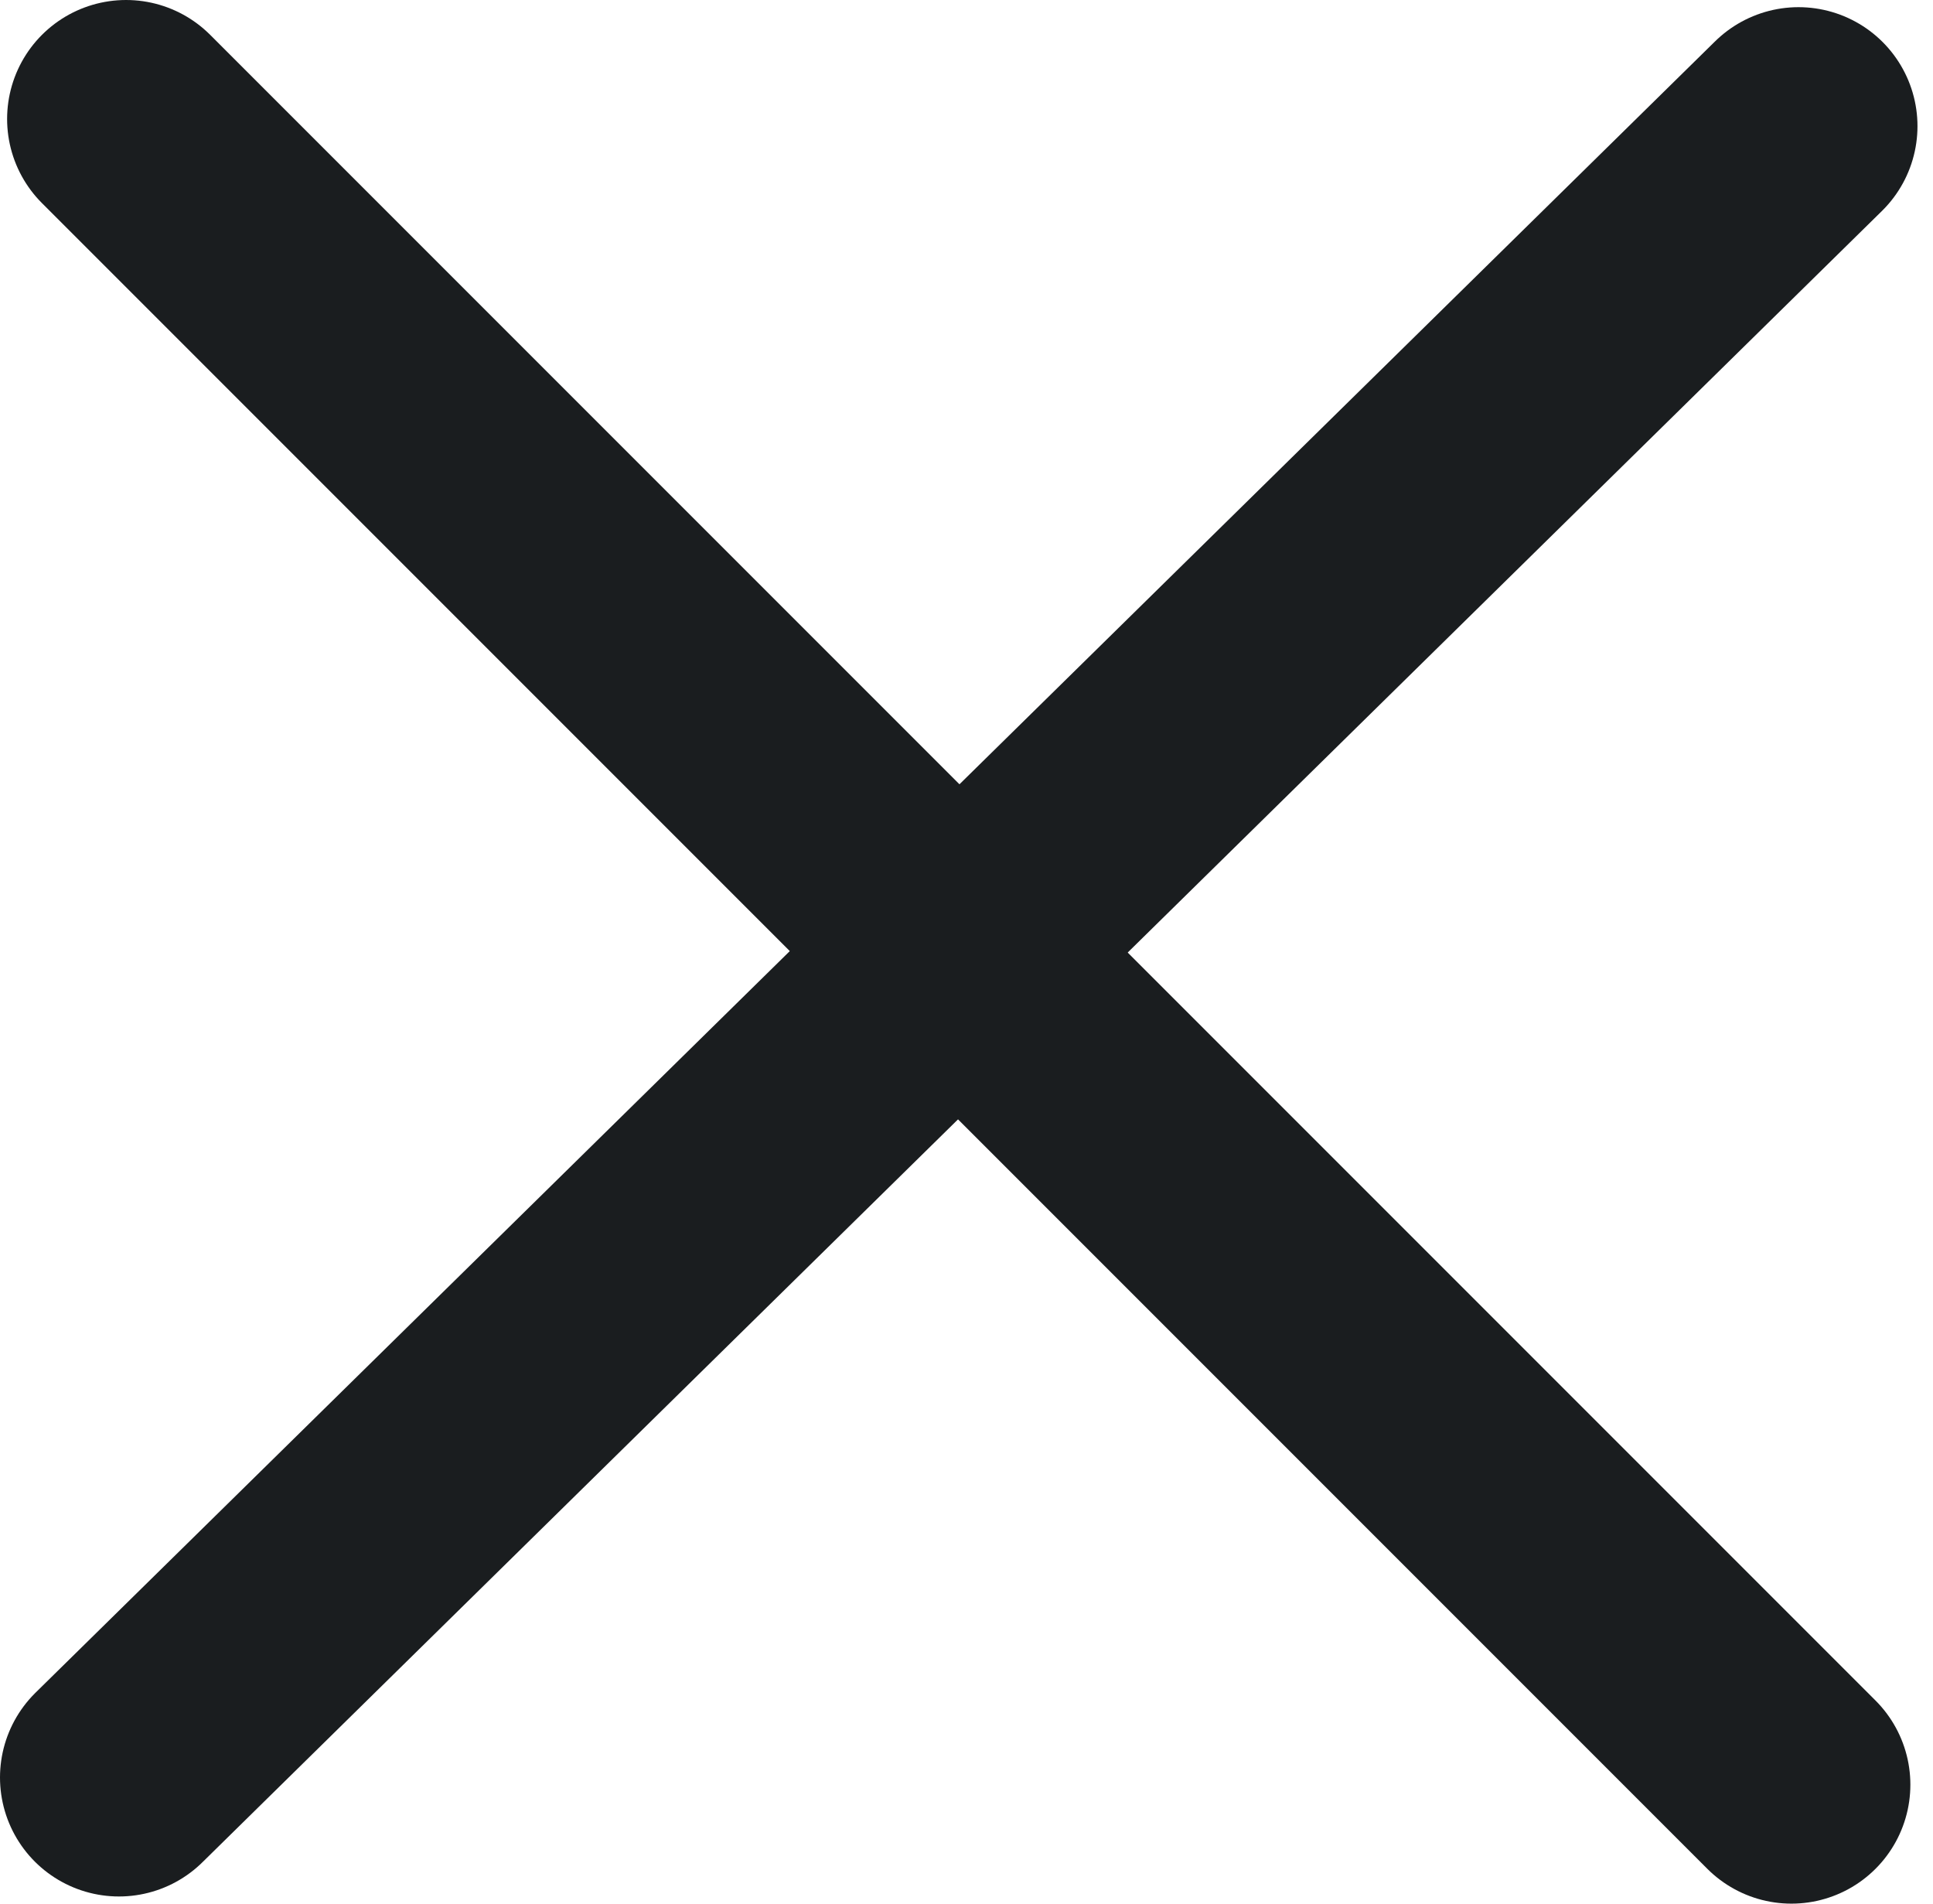 <svg width="65" height="64" viewBox="0 0 65 64" fill="none" xmlns="http://www.w3.org/2000/svg">
<path d="M4.239 4L60.239 60" stroke="#1A1D1F" stroke-width="8" stroke-linecap="round"/>
<path d="M60.478 4.241L4 59.759" stroke="#1A1D1F" stroke-width="8" stroke-linecap="round"/>
</svg>

